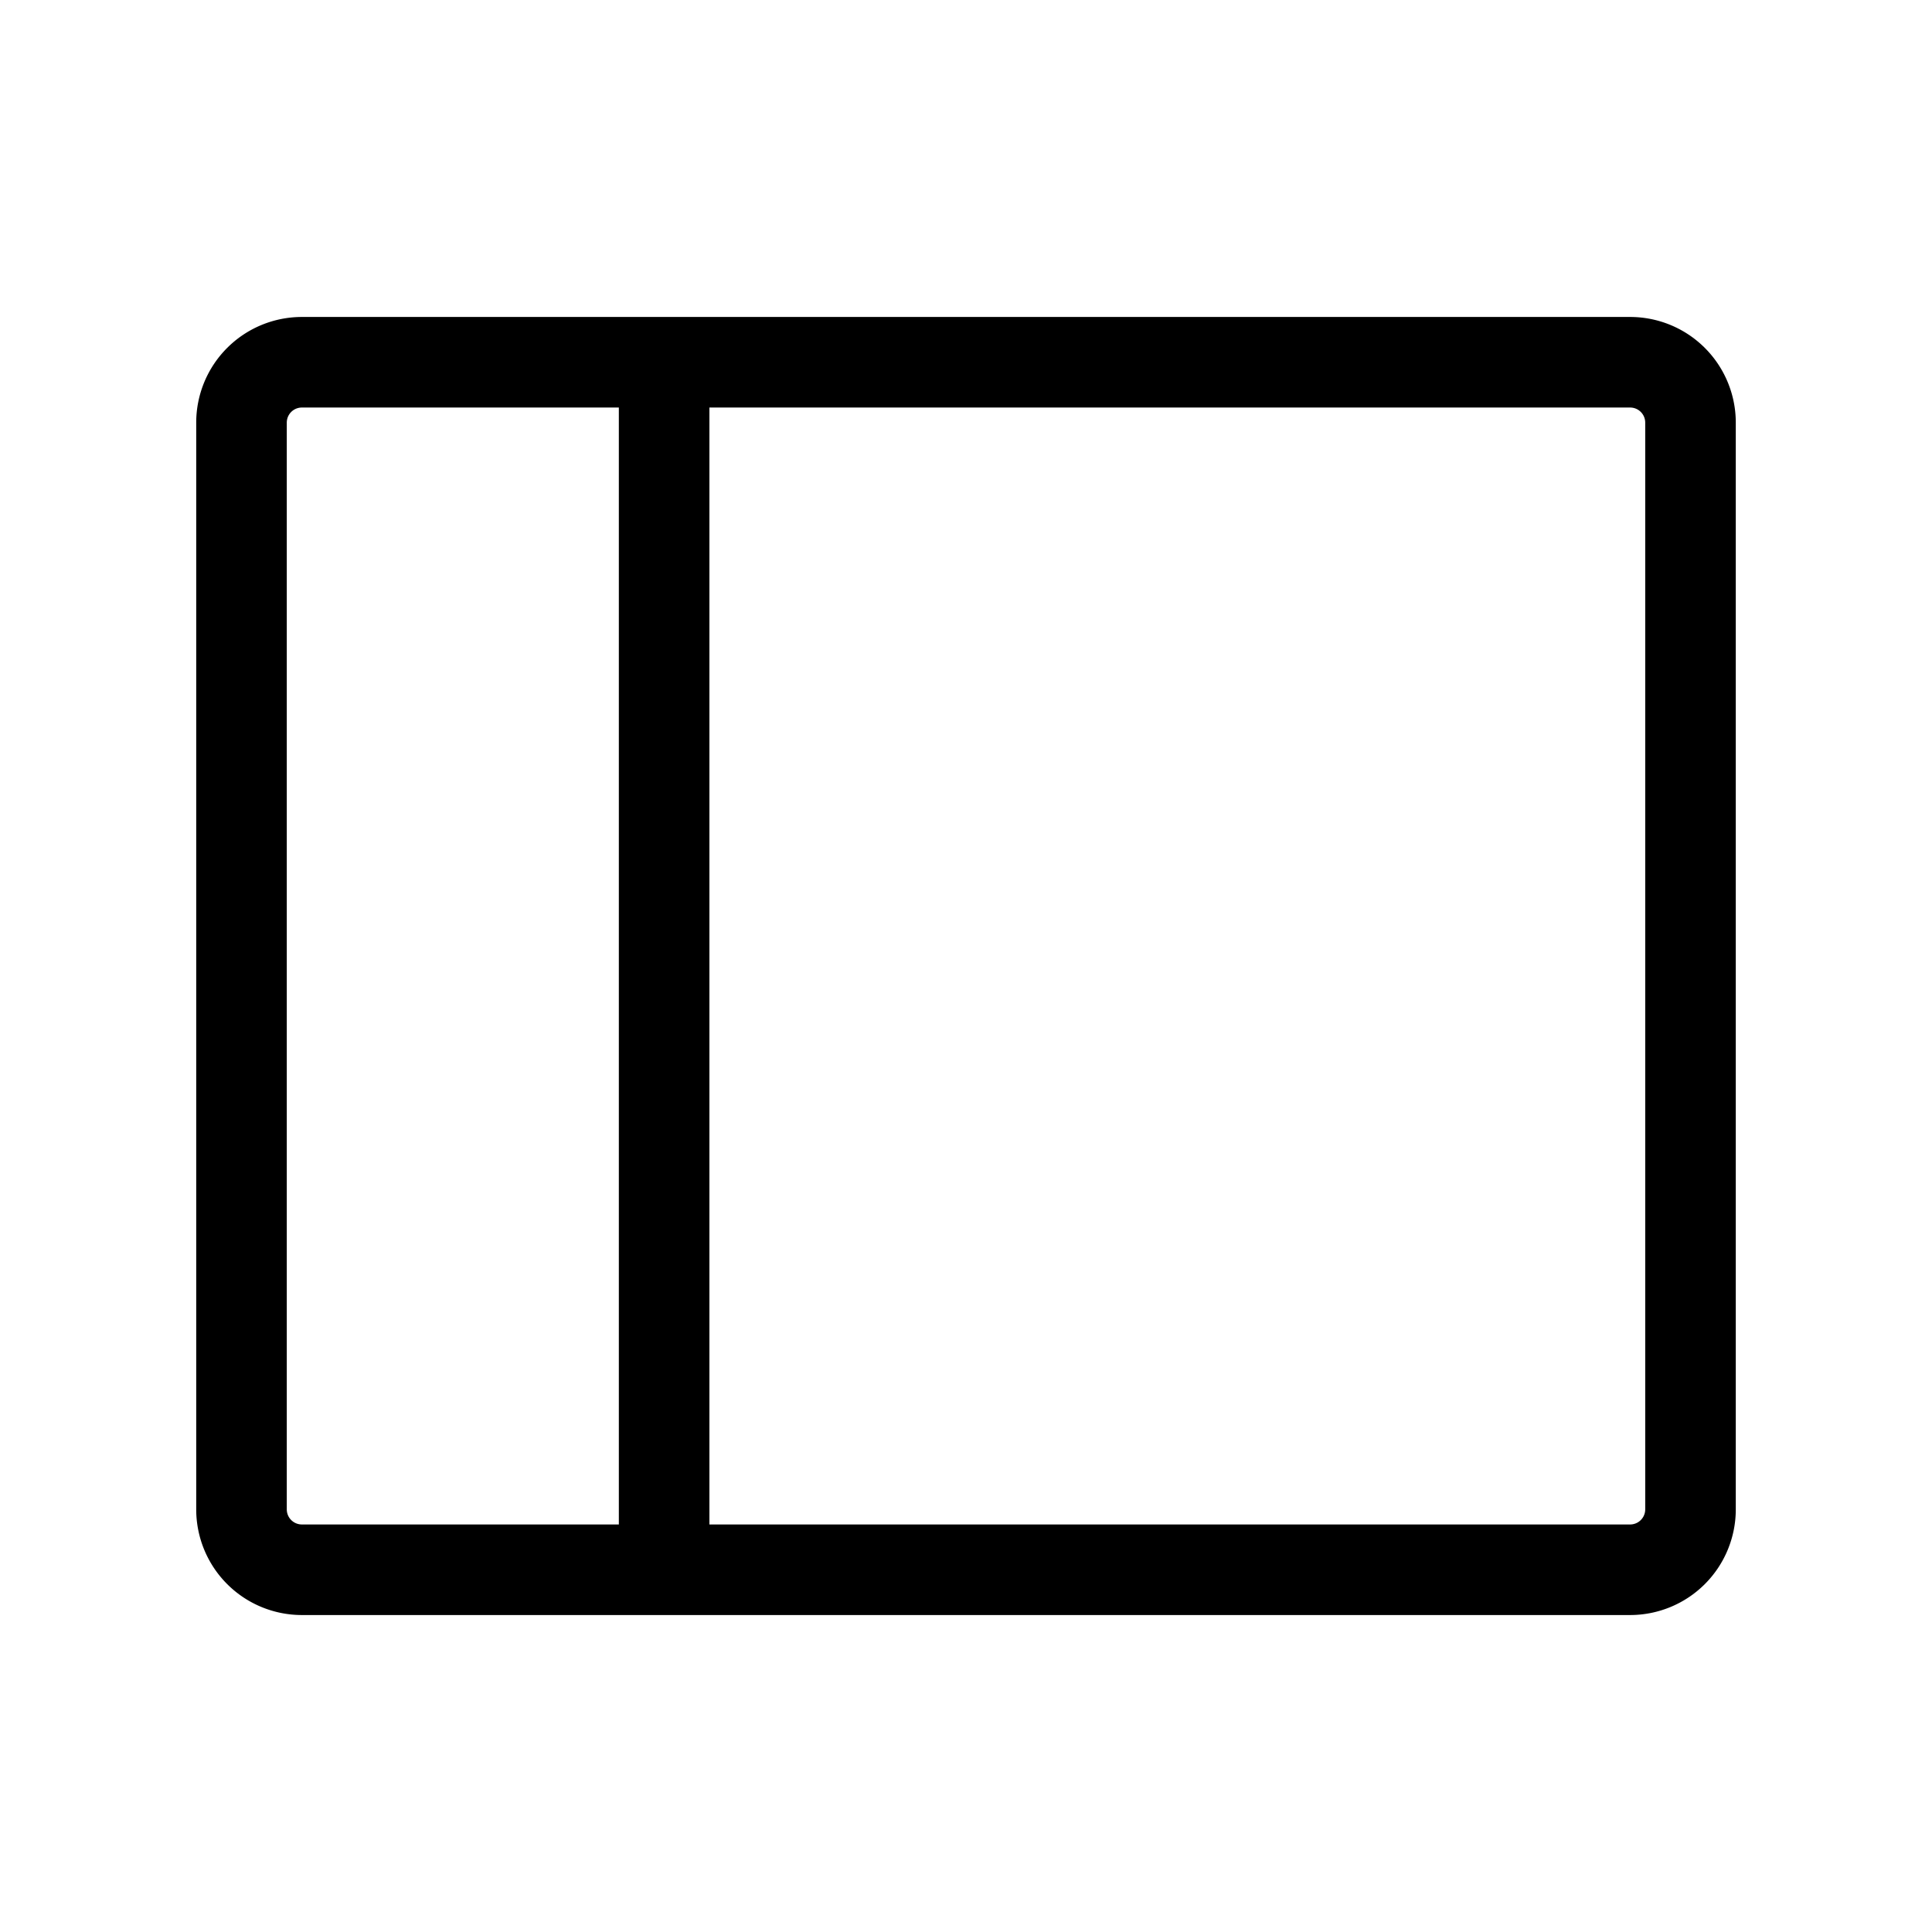 <svg xmlns="http://www.w3.org/2000/svg" width="24" height="24" viewBox="0 0 256 256">
    <path d="M216,42H40A14,14,0,0,0,26,56V200a14,14,0,0,0,14,14H216a14,14,0,0,0,14-14V56A14,14,0,0,0,216,42ZM38,200V56a2,2,0,0,1,2-2H82V202H40A2,2,0,0,1,38,200Zm180,0a2,2,0,0,1-2,2H94V54H216a2,2,0,0,1,2,2Z"/>
</svg>